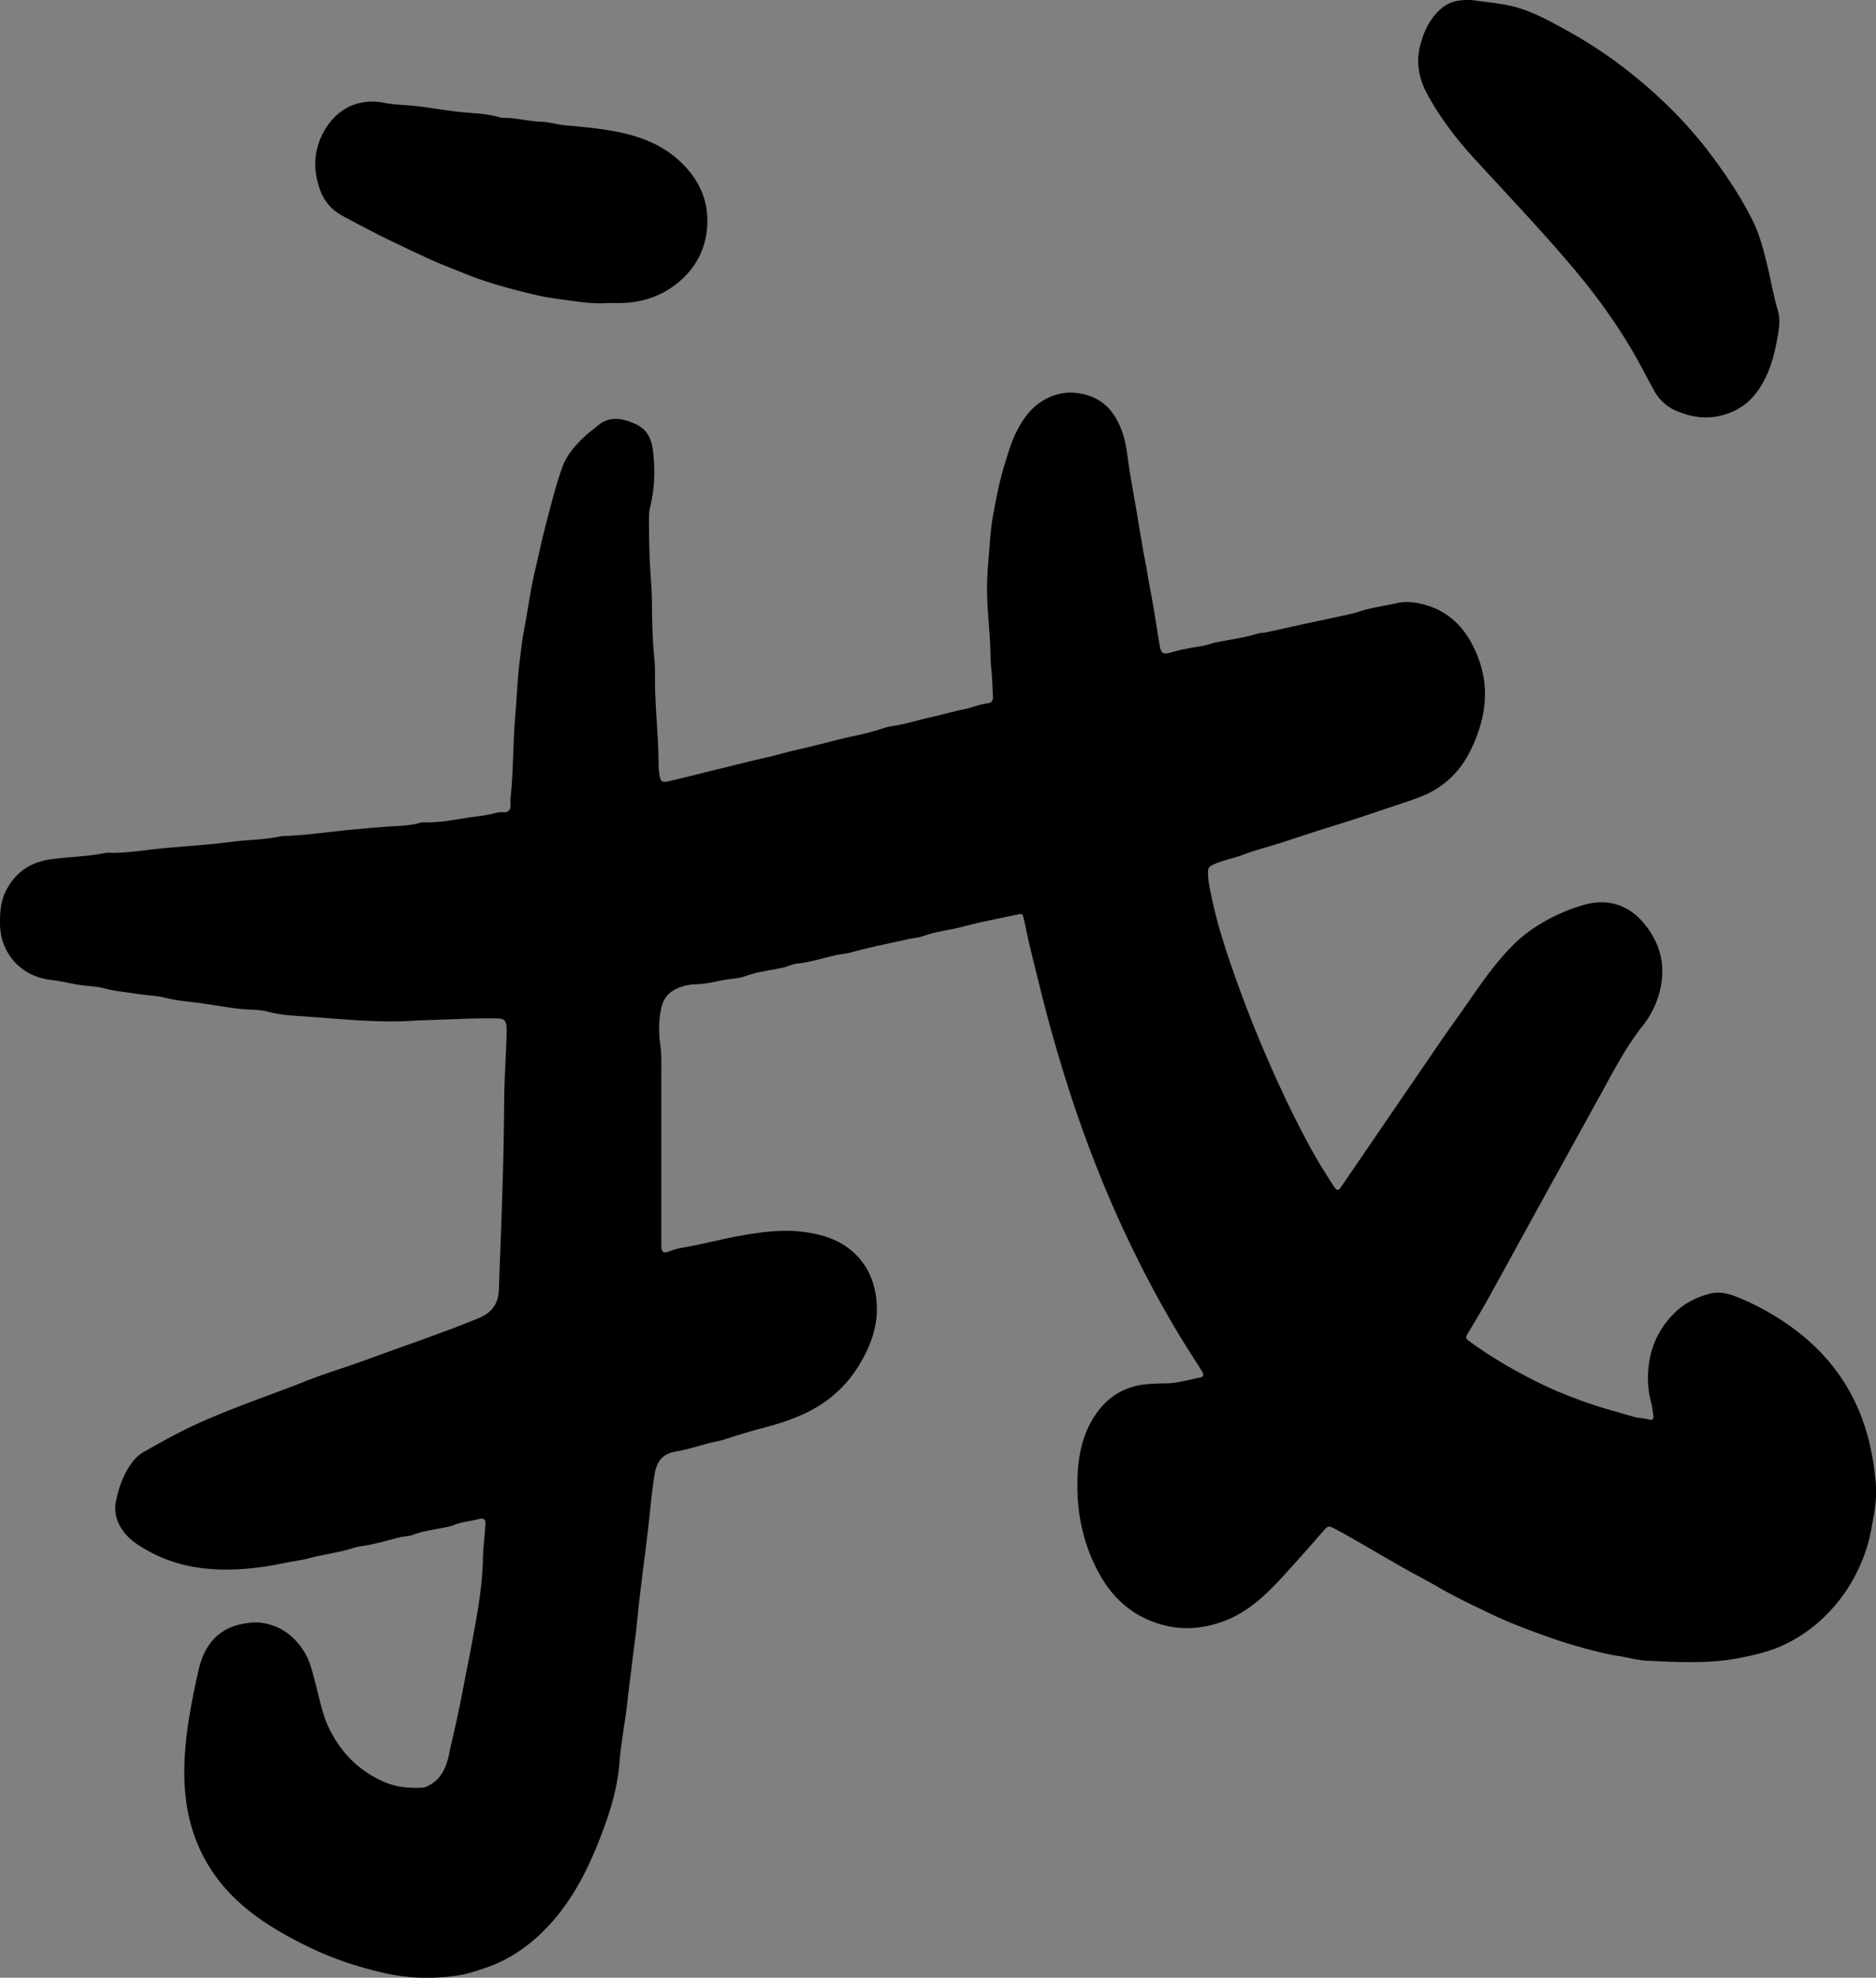 <svg id="圖層_1" data-name="圖層 1" xmlns="http://www.w3.org/2000/svg" viewBox="0 0 3534.9 3726.76"><rect x="0" y="0" width="3534.9" height="3726.76" fill="#808080" stroke="none"/><defs><style>.cls-1{fill:#fff;}</style></defs><title>我</title><path d="M5115.32,1965c-62,5.07-132.74-1.8-203.34-7.09-25.15-1.89-50.83-2.35-75.72-9.18-16.65-4.56-34.39-3.71-51.58-5.39-25.35-2.48-50.29-7.4-75.43-10.86-21.57-3-43.42-4.22-64.84-9.6-18.63-4.68-38.28-5.21-57.37-8.21-20.08-3.17-40.43-4.78-60.13-10.14-13.82-3.76-28.24-4-42.28-5.86-19.69-2.63-38.83-7.87-58.55-10.08-54.7-6.14-94.94-48.8-95.9-104.34-.39-22.69,1.18-44.83,12-65.29,17.62-33.33,45.36-52.24,82.61-57.52,33.8-4.79,68.12-5,101.69-11.71a33.51,33.51,0,0,1,7.59-.78c32.76,1.06,65.09-4.6,97.44-7.84,45.08-4.52,90.42-6.81,135.22-12.74,30.3-4,61-3.69,91-10.15a43,43,0,0,1,7.6-.82c41.8-1.26,83.1-7.74,124.64-11.62,28.35-2.64,56.77-5.5,85.24-7,14.8-.79,29.53-1.5,43.9-5.55a35.49,35.49,0,0,1,10.54-1.58c25.66.8,51-3.78,75.92-7.88,18.93-3.1,38.29-4.45,56.95-9.41,2-.53,4-.7,6-1.23,7.15-1.93,16.46,2.39,21.4-4.85,4-5.89,1.35-13.94,2.11-21,5.65-52.24,4.56-104.86,9-157.19,2.89-34,4.09-68.17,8.28-102,2.56-20.69,4.84-41.44,8.84-62,5.15-26.44,8.78-53.17,13.9-79.61,4.34-22.42,10.06-44.57,14.83-66.92,5.42-25.36,12.09-50.4,18.67-75.47,7.23-27.5,14.48-55,24.18-81.72,8.7-23.94,25.59-42.57,44-59.64,6.7-6.2,14.44-11.26,21.27-17.33,22.53-20,46.66-15.65,71.19-4.95,21,9.17,30.81,25.17,33.93,48.27,5.05,37.47,3.64,74.06-5.33,110.65-1.68,6.83-1.81,14.16-1.8,21.26,0,39.78.93,79.52,4.09,119.21,1.29,16.24,1.33,32.59,1.58,48.9.48,31.62,1.21,63.21,4.47,94.71a288,288,0,0,1,1.14,32.06c-.51,57.17,7,114,6.86,171.14a94.33,94.33,0,0,0,1.36,13.69c2.19,14.86,4.49,16.82,18.7,13.58,26.68-6.09,53.22-12.9,79.79-19.41,34.41-8.43,68.72-17.29,103.3-25.08,20.23-4.56,40.11-10.72,60.36-15.2,22.75-5,45.37-10.81,67.85-16.65,30.42-7.91,61.64-12.74,91.45-23.08,9.08-3.14,18.87-4.43,28.2-6.09,22-3.91,43.23-10.89,65-15.62,20.23-4.4,40.29-10.4,60.67-14.45,14.47-2.88,27.95-9.37,42.7-10.84,7.44-.74,10.91-4.82,10.57-12.19-.6-13.24-1.11-26.49-1.92-39.72-.76-12.21-2.6-24.39-2.68-36.59-.27-38.79-5.4-77.29-6.35-116a548.65,548.65,0,0,1,2.19-61.11c2.65-30.44,3.91-61.06,9.44-91.16,5.59-30.46,11.47-60.86,20.49-90.6,6.93-22.88,13.44-45.86,24.54-67.17,11.66-22.38,26.08-42.35,48.25-55.78,25.28-15.33,51.93-19,80.47-11.41,37.88,10.08,57.95,37.51,69.84,72.19,7.27,21.19,9.07,43.71,12.48,65.82,4.26,27.65,9.36,55.17,14.05,82.76,2.73,16,5.32,32.1,8.1,48.13,2.95,17,5.69,34.1,9.2,51,2.69,13,4.21,26.09,6.77,39.08,7.24,36.91,12.86,74.14,18.92,111.27,2.88,17.6,5.77,20.14,23.51,15,18.13-5.23,36.46-8.47,55-11.31,10.56-1.63,20.42-5.68,30.95-7.76,24.87-4.91,50.16-8.15,74.51-15.72,5.76-1.79,12.13-1.52,18.09-2.79,22.8-4.89,45.53-10.09,68.32-15.05,25.79-5.61,51.63-11,77.42-16.67,8.95-2,18-3.69,26.66-6.61,23.67-8,48.49-10.95,72.68-16.51,16.85-3.87,34.46-2.11,52.46,2.91,52.93,14.77,82.54,52,100.9,99.87,23.16,60.34,13.1,119-14.76,175.49-19.4,39.35-49.34,68.12-89.87,85-18.68,7.78-38.17,13.64-57.37,20.15-23.9,8.12-47.83,16.18-71.85,24s-48.39,15.12-72.53,22.85c-22.62,7.24-45.11,14.9-67.74,22.11-23.17,7.38-46.86,13.34-69.55,22-18.92,7.2-39.12,10.22-57.48,19.27-6.42,3.17-7.81,6.8-7.89,12.81-.23,17,3.82,33.45,7.24,49.79,8.23,39.27,19.91,77.7,32.74,115.71q31.5,93.27,70.7,183.62c22.15,51.34,45.88,102,72,151.4a1019.12,1019.12,0,0,0,54.4,91.77c6,8.88,8.25,9.16,14.1.64q40.18-58.47,80.08-117.15,33.15-48.49,66.39-96.95c22.46-32.69,44.47-65.71,67.65-97.88,35.91-49.87,68.19-102.55,112.47-146,14.62-14.36,31-26.27,48.32-36.87a337.13,337.13,0,0,1,81.77-35.83c46.59-13.66,87.26.87,116.5,38.21,25.95,33.12,36.92,70.39,29.29,112.93-5.26,29.35-17.21,54.81-35.58,78-22.15,28-40.19,58.67-57.34,89.93-42.78,78-86,155.81-128.87,233.74-34.33,62.33-68.36,124.82-102.83,187.06-12.06,21.8-24.89,43.17-37.64,64.57-6.93,11.62-7.32,11.63,3.37,19.37a829.87,829.87,0,0,0,90.07,56.52c26.24,14.29,52.89,27.75,80.49,39,20.07,8.23,40.41,15.87,61.08,22.75,24.57,8.18,49.55,14.57,74.29,22,10.39,3.1,21.2,2.62,31.5,5.87,4.93,1.56,7.72-1.69,7-6.94-1.24-8.56-2-17.28-4.21-25.59-7-26.13-7.58-52.83-3.19-78.93,5.29-31.48,19.34-59.5,41.31-83.54,19.94-21.82,44.2-35.13,72.4-42.43,19.46-5,37.44.47,54.95,7.61a478,478,0,0,1,90.49,49.32c68.54,47.23,118.18,108.93,145.11,188.56,11.17,33,17.62,66.89,21.28,101.17a237.45,237.45,0,0,1-2.11,67c-3.93,22-7.16,44.08-14.05,65.46-15.88,49.25-41.56,92.42-78.72,128.69a278.58,278.58,0,0,1-79.67,55c-26,11.81-53.39,18.17-81.52,23.66-57.82,11.29-115.68,7.71-173.59,5.14-17.6-.78-35-5.93-52.62-8.63-30.13-4.62-59.5-13-88.8-21.42-23.76-6.82-46.95-15.3-70.16-23.75-28.54-10.39-56.71-21.77-84.05-34.9-33.27-16-66.74-31.58-98.65-50.3-21-12.29-42.71-23.22-63.85-35.22-31.27-17.75-62.28-36-93.47-53.85-11.88-6.82-23.79-13.6-36-19.91-13.35-6.94-13.57-6.76-23.07,4-13.85,15.61-27.41,31.49-41.41,47-22.19,24.51-43.66,49.7-67.92,72.22-24.75,23-52.39,41.92-84.51,52.62-35.32,11.76-71.29,14.65-108.17,4.71-56.69-15.27-95.89-50.77-122.68-101.61-30.48-57.82-41.4-119.63-37.86-184.52,2.14-39.31,11-76.55,33.21-109.51s52.71-52.73,92.65-57.52c14.22-1.71,28.34-1.88,42.62-2.08,14.57-.21,29.16-4,43.59-6.89,5.45-1.11,10.83-2.66,16.36-3.64,8.82-1.56,10.29-4.75,5.56-12.44-8.24-13.43-16.9-26.6-25.29-39.93-47.19-75-88.61-153.1-125.65-233.54-30.19-65.58-56.88-132.61-80.69-200.72-17.75-50.78-33.63-102.19-48.34-154-16-56.22-29.68-113-43.55-169.71-4.46-18.25-7.9-36.75-12.16-55.06-2.16-9.3-3.08-9.42-12.72-7.3-33.73,7.43-67.8,13.52-101.09,22.52-24.53,6.62-50,8.75-74.07,17.43-9.83,3.54-20.85,4.27-31.28,6.62-35.68,8-71.62,15-106.87,24.82-8.85,2.47-18,2.94-27,4.85-24.25,5.16-47.87,13.26-72.65,15.85-9.73,1-18.37,5.62-27.84,7.76-23.73,5.35-48.18,7.53-71.21,16.15-9,3.38-19,4.27-28.37,5.4-21.23,2.56-41.74,9.21-63.3,9.79-15.26.4-30.16,3.72-43.66,11.66-13.21,7.77-20,19.54-23.09,34.28-4.63,22.25-4.82,44.42-1.74,66.89,2.71,19.74,2,39.7,2,59.59q0,155.28,0,310.56c0,2,0,4.08,0,6.12.09,17,2.68,19.12,18.69,12.9,11.53-4.48,23.78-6,35.59-8.19,30-5.64,59.42-13.43,89.37-18.92,40.58-7.43,81.38-13.42,122.77-8.39,36.33,4.41,70.53,14.81,97.88,40.75,18.48,17.52,30.52,38.85,36.82,63.76,13.26,52.41-.31,99.61-27,144.34-25.16,42.21-60.22,73.36-105,94.08-24.45,11.33-49.76,19.37-75.73,26.15-25.51,6.66-50.7,14.57-75.83,22.57-8.28,2.64-16.83,3.91-25.16,6-21.12,5.23-41.7,12.51-63.33,16-25.73,4.18-37.35,17.26-41.68,43.36-5.18,31.16-7.78,62.62-11.28,94-4.4,39.46-9.8,78.81-14.55,118.24q-4.11,34.13-7.48,68.33c-2,20.77-5.21,41.41-7.57,62.15-3.21,28.3-7.23,56.52-10.3,84.86-2.3,21.24-5.74,42.35-8.82,63.5-2.43,16.63-4.76,33.42-6,50-3.33,45.24-15.61,87.91-31.32,130-17.65,47.3-38,93.22-66.83,134.92-30.46,44.07-67.65,81.31-115.06,106.89-21.33,11.51-44.37,19.28-67.93,26.15-23,6.69-46.31,8.46-69.37,9.41a353.72,353.72,0,0,1-90.89-8.35,700.44,700.44,0,0,1-87.57-25.4c-26.62-9.65-52.28-21.44-77.49-34.44-28.48-14.67-55.89-31-81.54-50-58.57-43.48-100-99.07-119.72-170.19-11.55-41.75-14-84-11.66-127,2.93-54.14,13.4-107,25-159.68,4.15-18.81,10.1-37.24,21.74-53.32,14.7-20.34,34.54-32.2,58.7-37.51,15.5-3.4,30.58-5.16,46.79-1.58,31.86,7,54.76,25.08,72,51.8,11.53,17.9,16,38.39,21.43,58.48,8.26,30.33,13.23,61.67,27.66,90.09,22.88,45.09,56.52,78.61,103.59,98.67,22.77,9.7,46.09,11.47,70.13,10.51,5.23-.21,9.52-2.27,14.13-4.86,24.18-13.57,32.5-36.31,37.62-61.5,4.65-22.91,10.41-45.59,15.27-68.45s9.23-45.81,13.72-68.74c4.6-23.46,9.19-46.92,13.6-70.41,9.77-52.05,19.43-104.14,20.47-157.29.41-20.45,3.13-40.66,4.57-61,1-14.39-1.16-17-15.26-13.33s-29,4.51-42.95,10.19c-9.74,4-20.64,5.24-31.11,7.31-15.93,3.15-32,5.5-47.25,11.58-7.61,3-16,2.68-24,4.59-24.13,5.78-47.88,13.33-72.6,16.62-10.06,1.33-19.6,5.16-29.42,7.61-23.65,5.91-47.77,9.48-71.38,15.71-13.51,3.56-28,5.16-41.87,8-17.92,3.65-35.78,7-54,9.19-38.62,4.64-77,5.62-115.64-.67a277,277,0,0,1-108.15-41.81c-17.65-11.52-32.13-26.09-39.74-46.79a65.66,65.66,0,0,1-2.51-36.11c5.33-26.57,14.36-51.89,31.17-73.85a68.44,68.44,0,0,1,20.26-18.25c38.26-21.77,76.84-43.08,117.28-60.55,29.71-12.83,59.82-24.7,90.16-36.12,31.63-11.92,63.52-23.3,95-35.85,24.32-9.7,49.29-18.22,74.25-26.47,25.44-8.4,50.58-17.73,75.73-26.86,28.53-10.34,57.18-20.36,85.66-30.81,32.25-11.84,64.56-23.64,96.17-37,22-9.35,34.67-26.2,35.62-51.8,4.43-118.7,9.42-237.39,10.07-356.19.22-40.32,3.26-80.48,4.43-120.74.15-5.1.4-10.2.27-15.29-.39-16-4.12-19.6-20-19.75C5218,1960.4,5171.18,1963.55,5115.32,1965Z" transform="translate(-4330.13 -42.09)"/><path d="M7105.44,42.39c23.89,4.12,56.87,5.28,88.86,15.55,31.26,10,59.48,25.71,87.78,41.29a861.83,861.83,0,0,1,136.78,93.61c50.94,42.52,97,89.59,136.74,142.87,28.62,38.37,55,78.07,76.51,120.92,12.6,25.15,19.82,52.14,26.59,79.28,7.61,30.55,12.67,61.69,21.57,91.94,3.83,13,3,26.52.89,39.5-6.43,40.33-15.72,79.94-40.67,113.62-16.88,22.79-39.17,37.09-67.18,44.12-29.31,7.35-56.76,2.74-83.49-8.37a85.72,85.72,0,0,1-42.49-37.91c-12.39-22.2-23.83-44.95-36.41-67-35.85-63-78.83-120.94-126-175.91C7227.63,469,7167,405.17,7107.54,340.29c-33.48-36.52-63.37-75.87-87.22-119.19-15.93-28.95-23-60.09-13.93-94.17,7.2-26.95,18.07-50.37,39.5-68.73C7060.74,45.48,7077.66,40.8,7105.44,42.39Z" transform="translate(-4330.13 -42.09)"/><path d="M5474.31,613.05c-28.28,2.52-59.56-3.36-90.77-7.35-28.12-3.6-56-10.34-83.45-17.62-28.81-7.64-57.65-16-85.32-26.93-29.12-11.53-58.42-22.72-86.87-36.17-25.59-12.1-51.35-23.9-76.67-36.59s-50.41-26-75.42-39.4c-21.53-11.53-35.7-29-43.34-51-12.14-35-11.36-70.57,5.7-103.88,23.21-45.3,65.25-68.25,116.13-58.21,18.12,3.57,36.5,3.74,54.69,5.55,29.35,2.91,58.28,8.58,87.62,11.62,24.68,2.56,49.89,2.69,74,9.8a26,26,0,0,0,7.51,1.33c24.59-.36,48.37,6.82,72.92,7.38,14.69.33,28.9,5.22,43.72,6.58,33.42,3.06,67.08,6,99.89,12.64,40.34,8.2,78.86,22.37,110.87,50.09,43.66,37.8,64.39,85.22,55.44,142.62-6.35,40.72-28.19,73.5-62,97.89-33.53,24.22-71.34,32.94-112,31.69C5484,613,5480.89,613.05,5474.31,613.05Z" transform="translate(-4330.13 -42.09)"/><path class="cls-1" d="M3714.7,1209.72" transform="translate(-4330.13 -42.09)"/></svg>